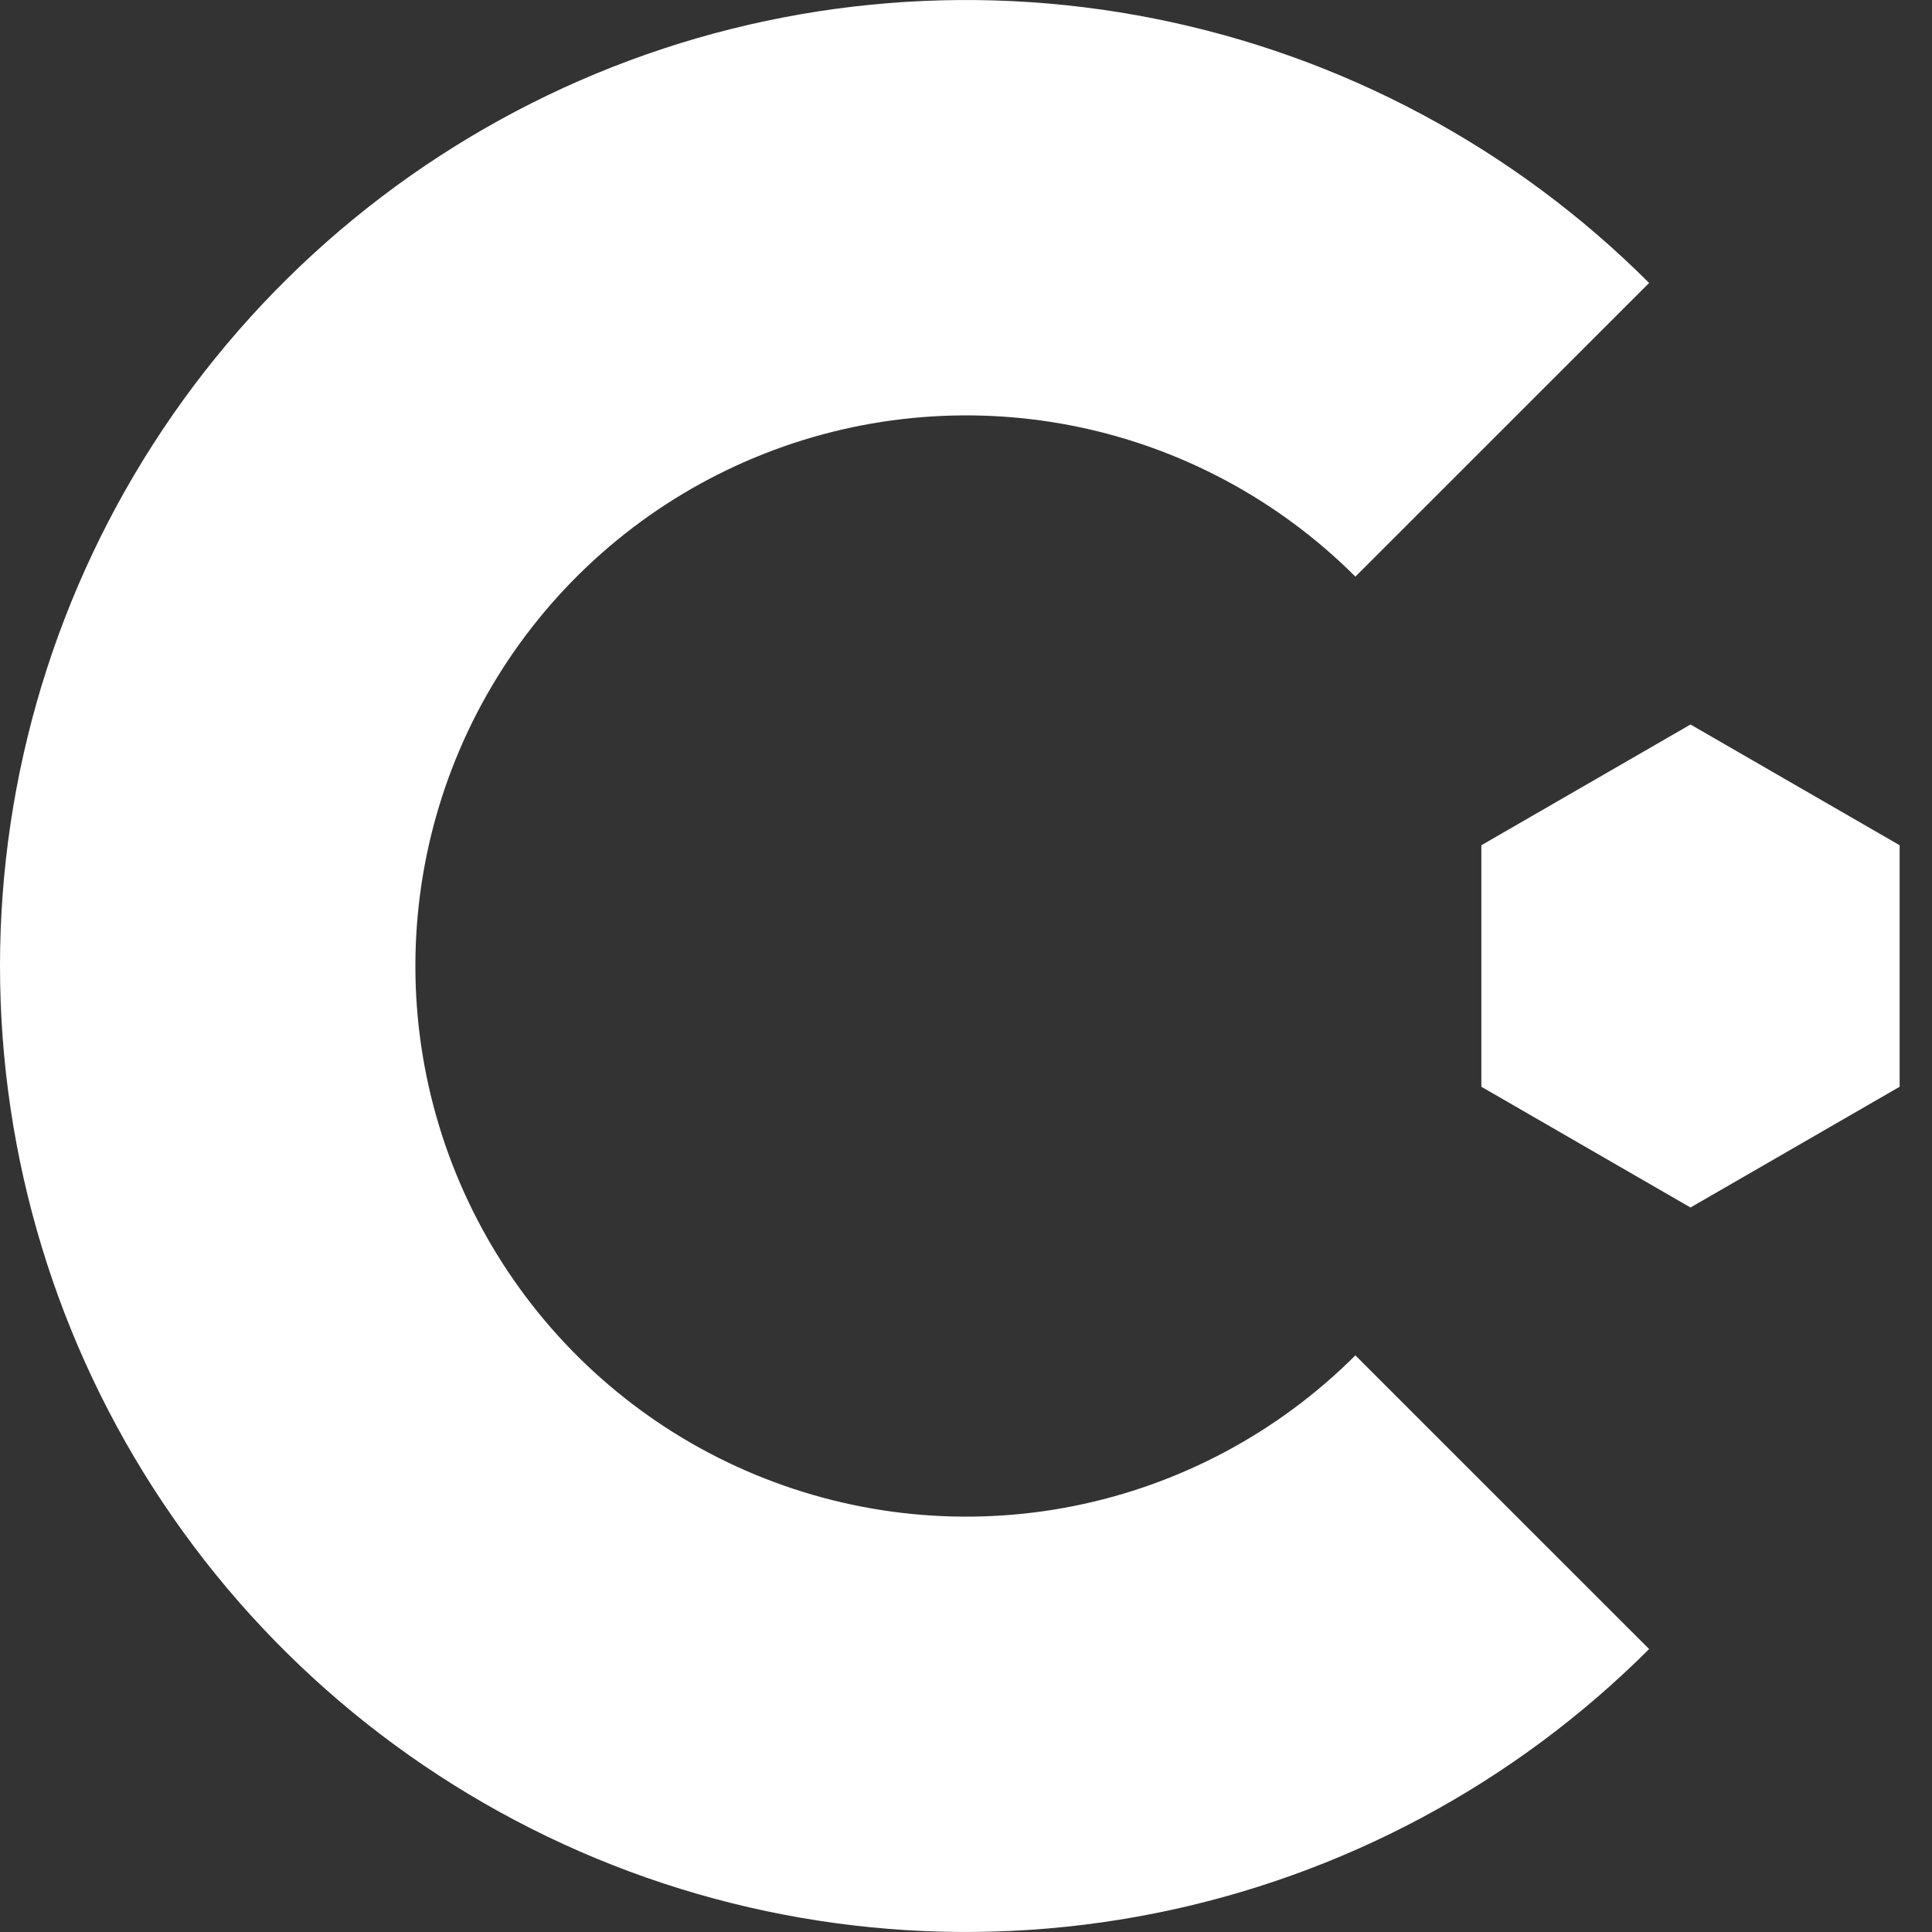 <svg width="24" height="24" viewBox="0 0 24 24" fill="none" xmlns="http://www.w3.org/2000/svg">
    <rect x="0" y="0" width="24" height="24" fill="#333333" stroke="none"/>
    <g clip-path="url(#clip0_1325_5192)">
        <path d="M20.486 3.515C18.807 1.836 16.669 0.694 14.341 0.231C12.014 -0.232 9.601 0.005 7.408 0.913C5.215 1.822 3.341 3.36 2.023 5.333C0.704 7.307 0 9.627 0 12C0 14.373 0.704 16.694 2.023 18.667C3.341 20.64 5.215 22.178 7.408 23.087C9.601 23.995 12.014 24.232 14.341 23.769C16.669 23.306 18.807 22.163 20.486 20.485L16.837 16.837C15.88 17.793 14.662 18.445 13.335 18.709C12.008 18.973 10.633 18.837 9.383 18.319C8.133 17.802 7.065 16.925 6.313 15.8C5.561 14.675 5.16 13.353 5.16 12C5.16 10.647 5.561 9.325 6.313 8.2C7.065 7.075 8.133 6.198 9.383 5.681C10.633 5.163 12.008 5.028 13.335 5.291C14.662 5.555 15.88 6.207 16.837 7.163L20.486 3.515Z"
              fill="white"/>
        <path d="M21 9L23.598 10.5V13.5L21 15L18.402 13.5V10.5L21 9Z" fill="white"/>
    </g>
    <defs>
        <clipPath id="clip0_1325_5192">
            <rect width="24" height="24" fill="white"/>
        </clipPath>
    </defs>
</svg>
